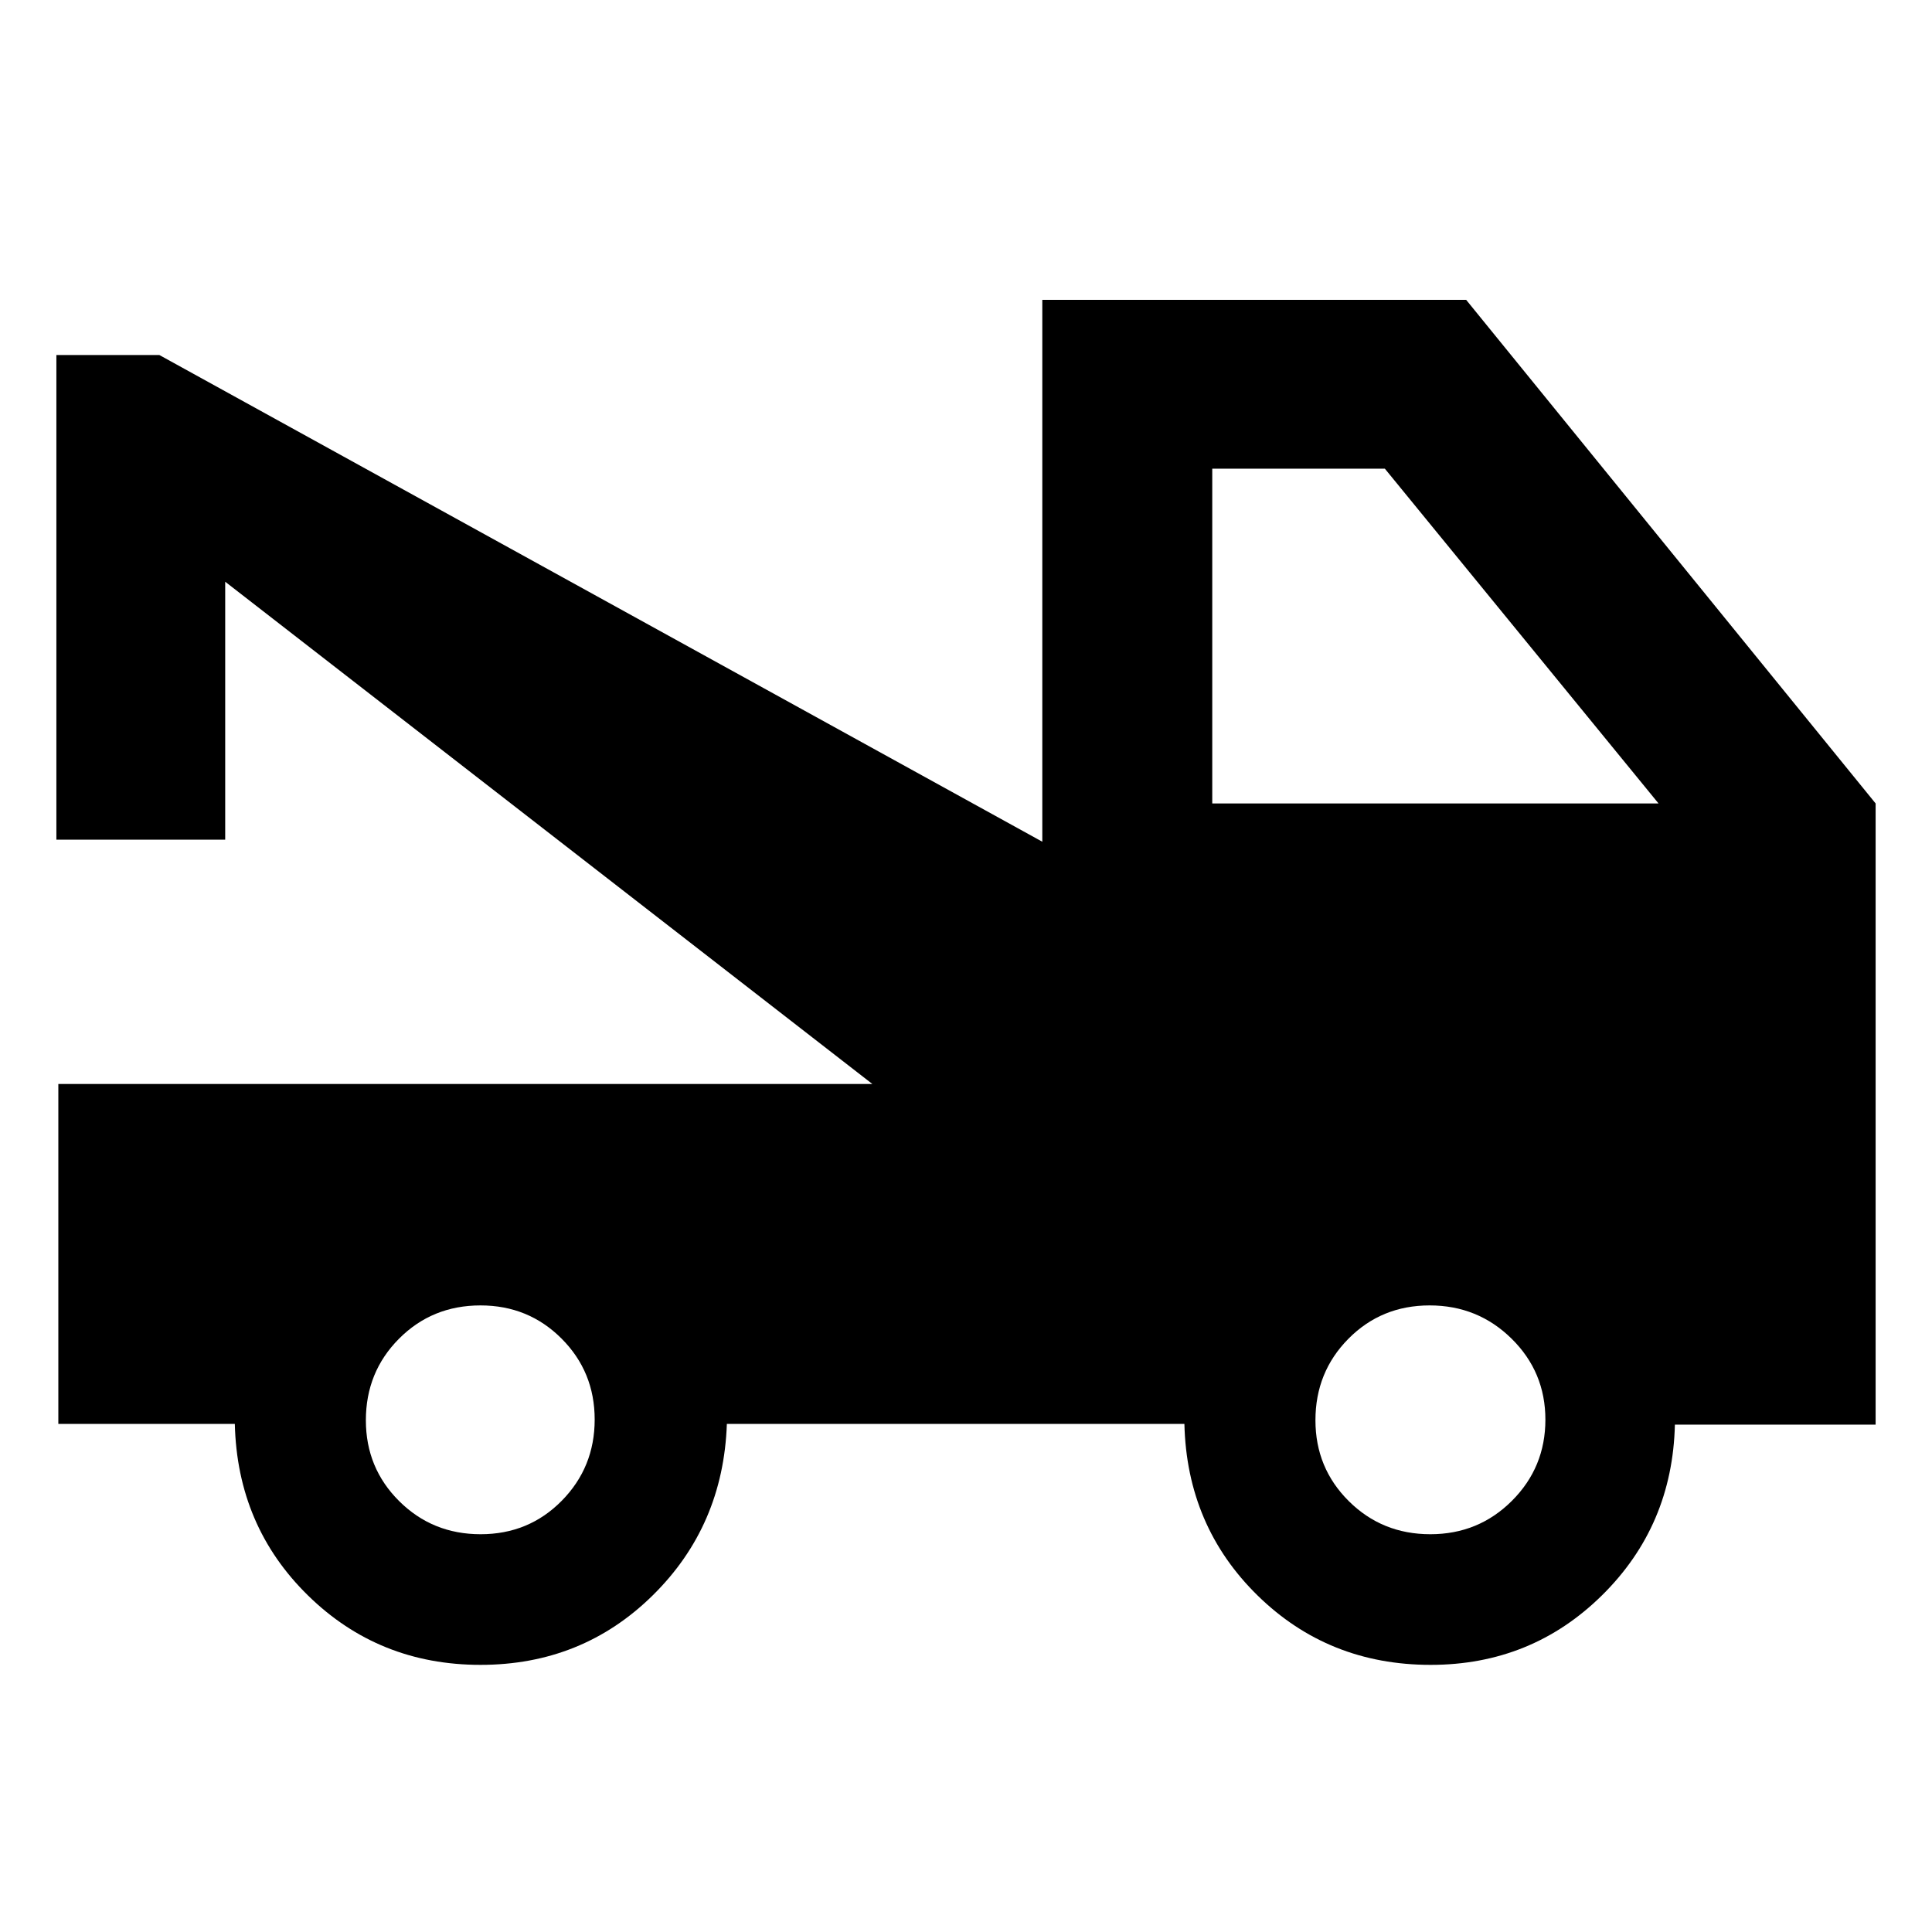<svg xmlns="http://www.w3.org/2000/svg" height="40" viewBox="0 -960 960 960" width="40"><path d="M28.985-252.478v-168.898h404.482L111.899-670.943v128.174H28.015v-240.826h51.16l438.738 241.84v-269.259h210.609l203.463 250.246v308.65h-99.739q-1.202 50.321-36.247 84.85-35.045 34.529-85.125 34.529-50.787 0-85.968-34.458-35.181-34.458-36.384-85.281H361.174q-1.768 50.681-36.844 85.21-35.076 34.529-85.58 34.529-50.503 0-85.685-34.458-35.181-34.458-36.383-85.281H28.985Zm209.823 54.826q23.927 0 40.306-16.614 16.379-16.615 16.379-40.37 0-23.756-16.462-40.233-16.462-16.478-40.266-16.478-24.05 0-40.509 16.559-16.458 16.558-16.458 40.511 0 23.707 16.541 40.166 16.542 16.459 40.469 16.459Zm471.9 0q23.953 0 40.572-16.614 16.619-16.615 16.619-40.311t-16.783-40.233q-16.782-16.537-40.734-16.537-23.953 0-40.348 16.559-16.396 16.558-16.396 40.511 0 23.707 16.559 40.166 16.558 16.459 40.511 16.459ZM602.362-560.768h221.754l-136-166.362h-85.754v166.362Z"/></svg>